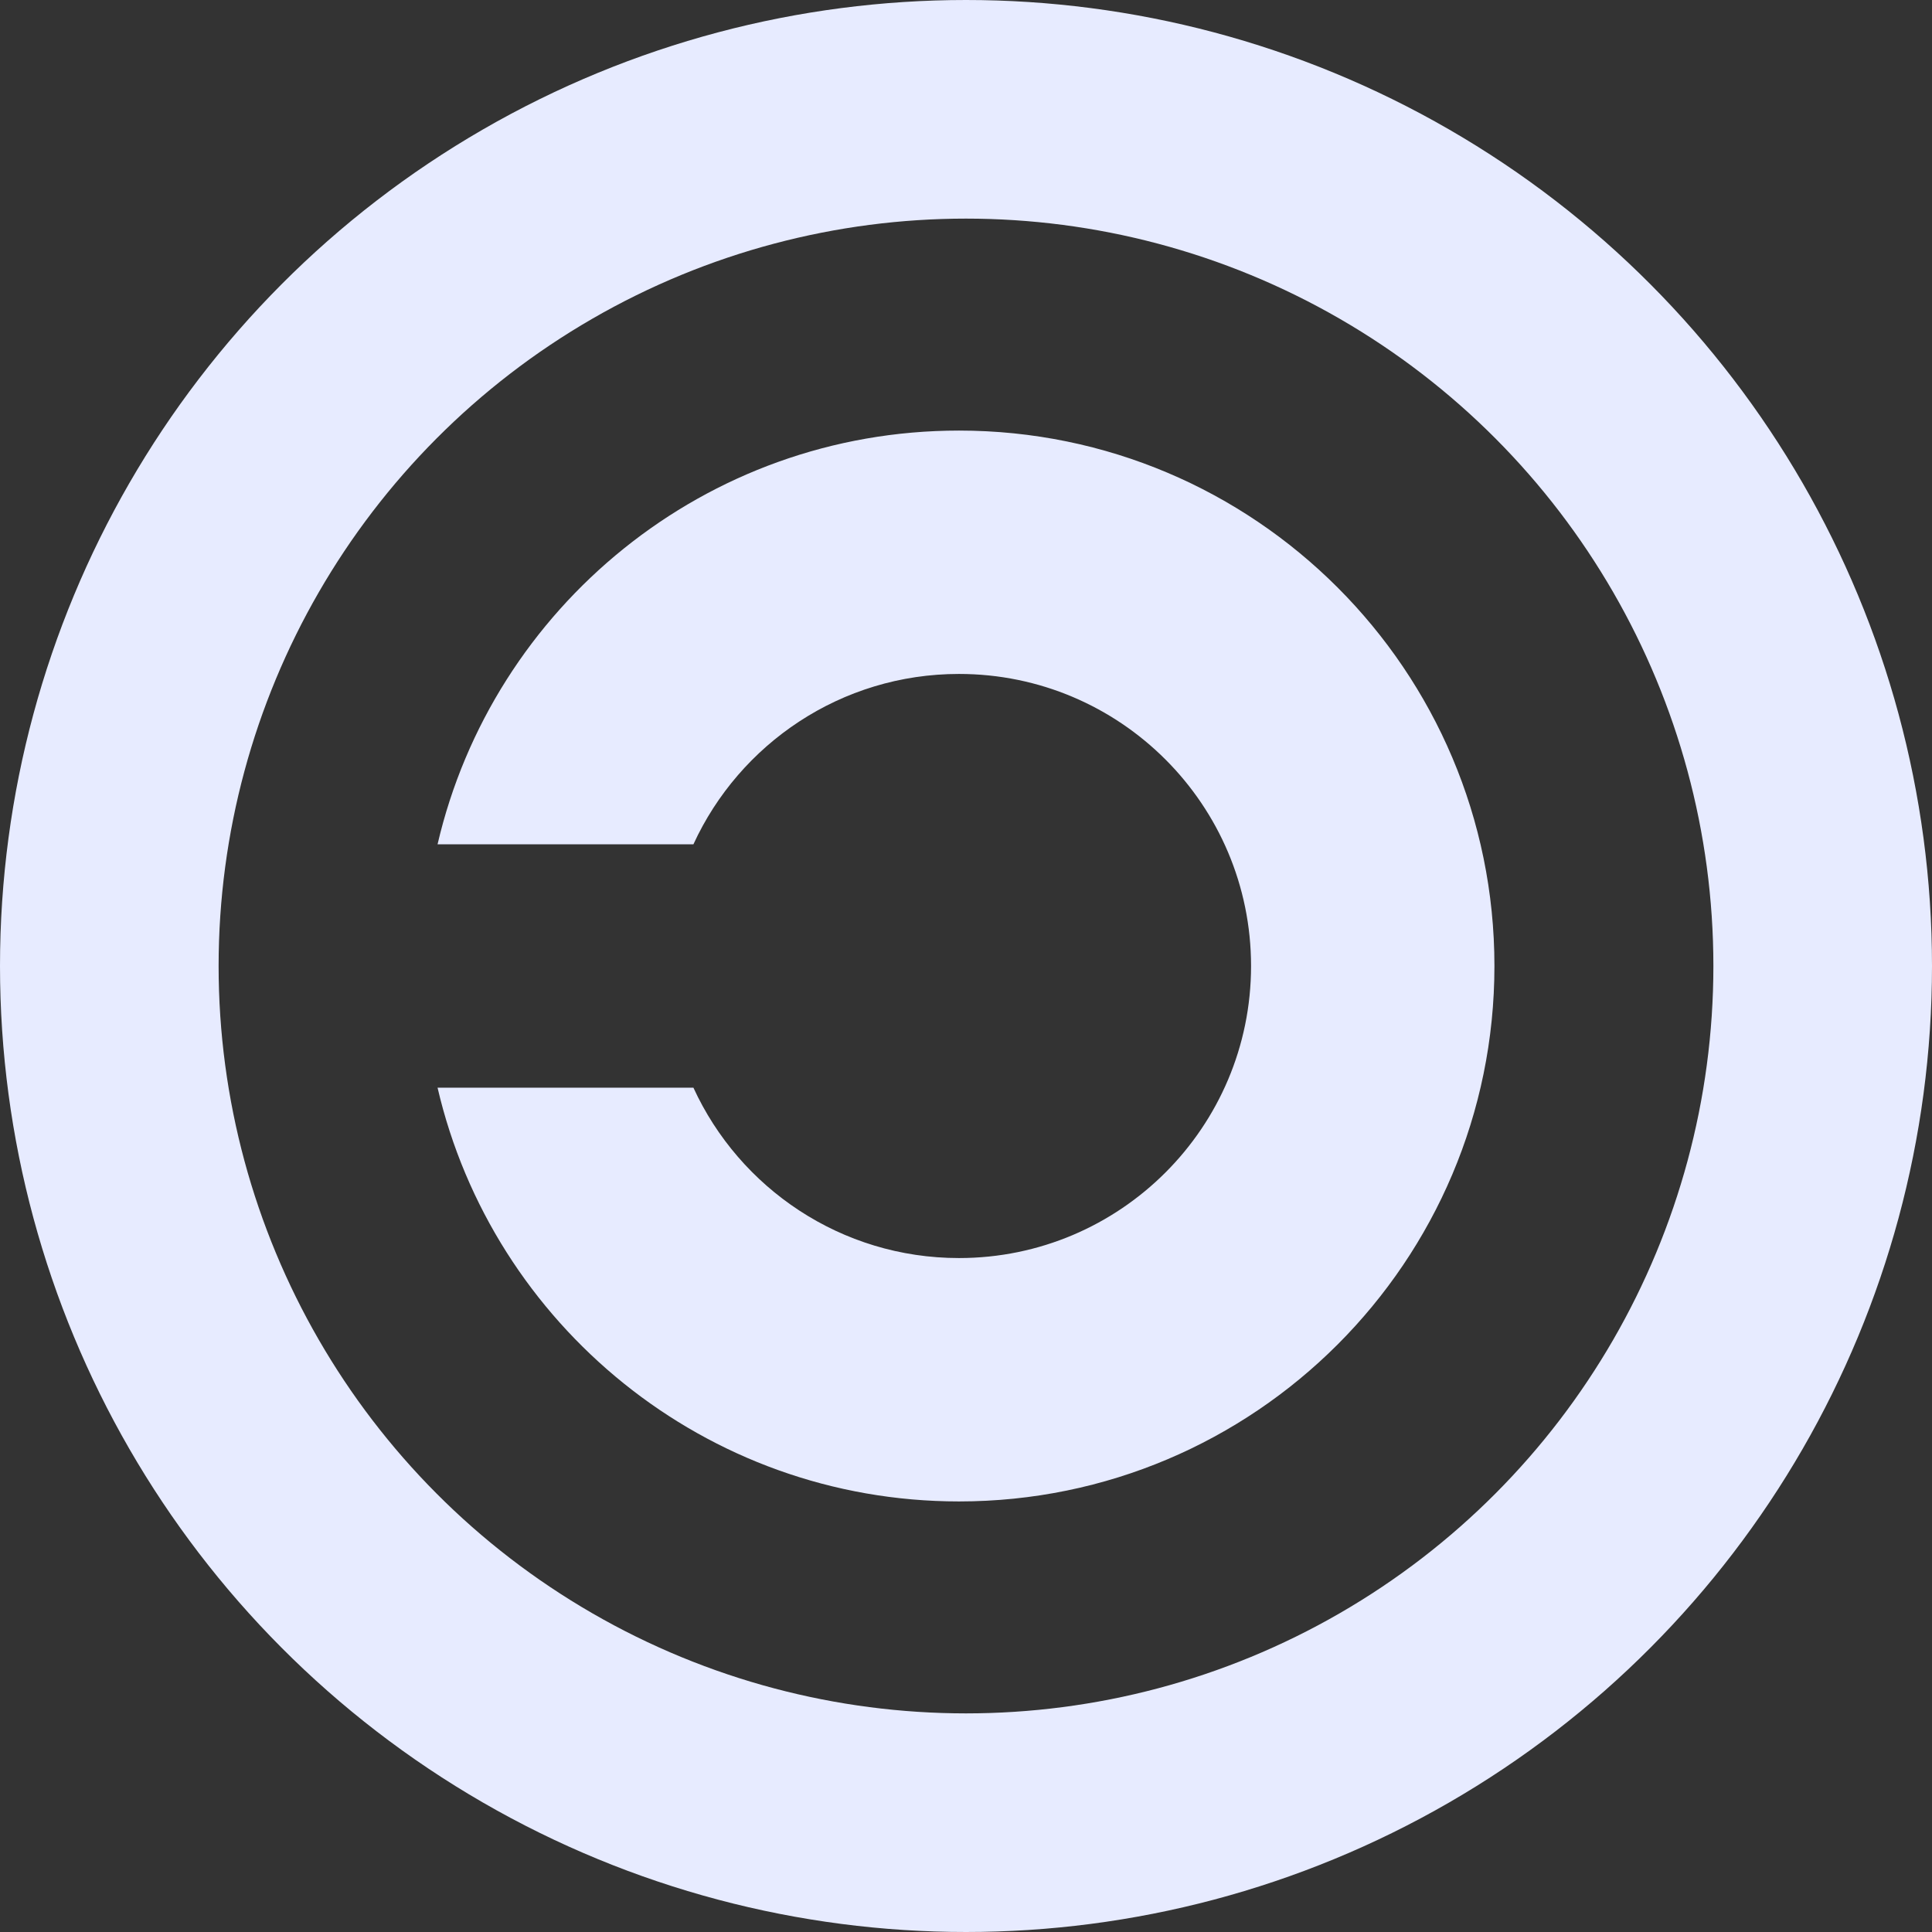 <svg xmlns="http://www.w3.org/2000/svg" xmlns:xlink="http://www.w3.org/1999/xlink" style="isolation:isolate" viewBox="1055.059 1199 141.4 141.4" width="141.4pt" height="141.4pt"><rect x="1055.059" y="1199" width="141.4" height="141.4" fill="#333333" stroke="none"/><g><circle  cx="1125.759" cy="1269.7" r="62.7" fill="none" stroke-width="16" stroke="rgb(231,235,255)" stroke-linejoin="miter" stroke-linecap="butt" stroke-miterlimit="4"/><path d=" M 1125.247 1230.513 C 1106.677 1230.513 1091.118 1243.446 1087.083 1260.794 L 1105.809 1260.794 C 1109.188 1253.436 1116.625 1248.325 1125.247 1248.325 C 1137.046 1248.325 1146.622 1257.901 1146.622 1269.7 C 1146.622 1281.499 1137.046 1291.075 1125.247 1291.075 C 1116.625 1291.075 1109.188 1285.964 1105.809 1278.606 L 1087.083 1278.606 C 1091.118 1295.954 1106.677 1308.888 1125.247 1308.888 C 1136.063 1308.888 1145.859 1304.499 1152.952 1297.406 C 1160.045 1290.313 1164.434 1280.516 1164.434 1269.7 C 1164.434 1248.069 1146.878 1230.513 1125.247 1230.513 Z " fill="rgb(231,235,255)"/></g></svg>

